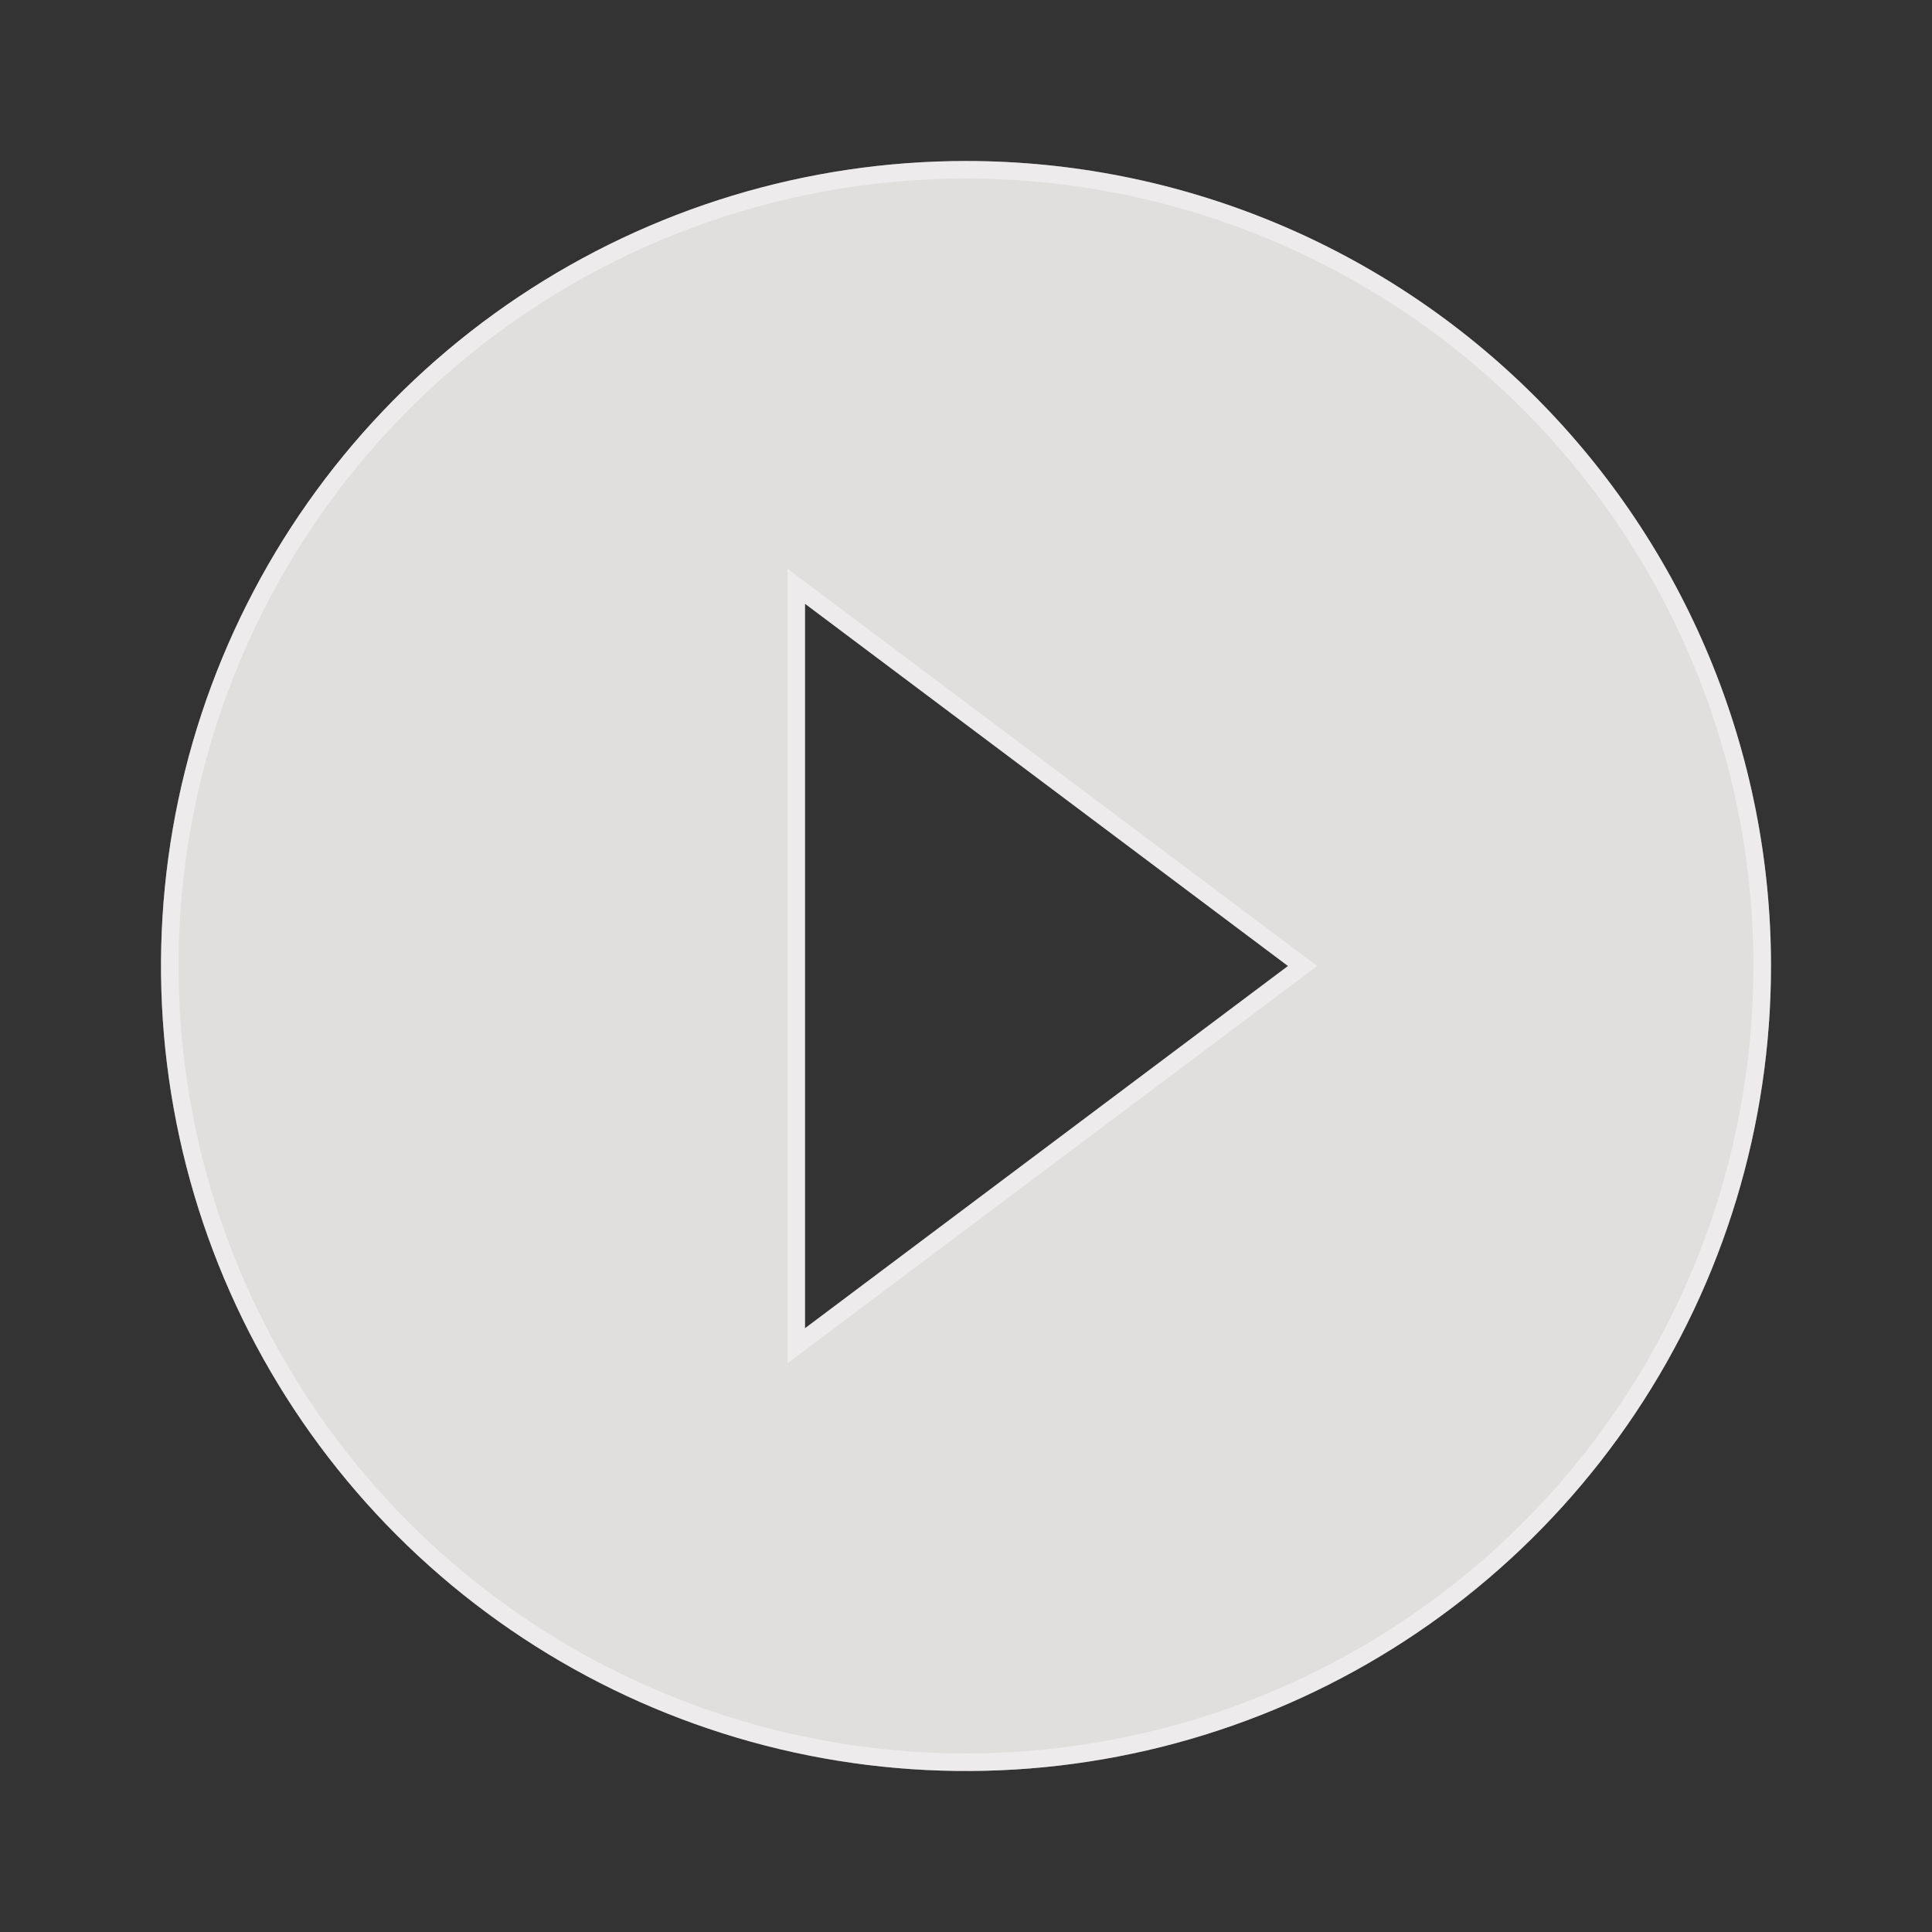 <svg width="110" height="110" viewBox="0 0 110 110" fill="none" xmlns="http://www.w3.org/2000/svg">
<rect x="0" y="0" width="110" height="110" fill="#333333" stroke="none"/>
<g id="gridicons:play">
<g id="Vector">
<path d="M55 9.167C45.935 9.167 37.074 11.855 29.536 16.891C21.999 21.927 16.125 29.085 12.655 37.46C9.187 45.835 8.279 55.051 10.047 63.942C11.816 72.832 16.181 80.999 22.591 87.409C29.001 93.819 37.168 98.184 46.058 99.953C54.949 101.721 64.165 100.814 72.54 97.345C80.915 93.876 88.073 88.001 93.109 80.464C98.145 72.927 100.833 64.065 100.833 55C100.833 48.981 99.648 43.021 97.344 37.46C95.041 31.9 91.665 26.847 87.409 22.591C83.153 18.335 78.1 14.959 72.54 12.656C66.979 10.352 61.019 9.167 55 9.167ZM45.833 75.625V34.375L73.333 55L45.833 75.625Z" fill="#F4F1F1" fill-opacity="0.9"/>
<path d="M45.333 75.625V76.625L46.133 76.025L73.633 55.4L74.167 55L73.633 54.6L46.133 33.975L45.333 33.375V34.375V75.625ZM29.814 17.307C37.269 12.325 46.034 9.667 55 9.667C60.953 9.667 66.848 10.839 72.348 13.117C77.848 15.396 82.846 18.735 87.055 22.945C91.265 27.154 94.604 32.152 96.882 37.652C99.161 43.152 100.333 49.047 100.333 55C100.333 63.966 97.675 72.731 92.693 80.186C87.712 87.641 80.632 93.451 72.348 96.883C64.065 100.314 54.95 101.212 46.156 99.462C37.362 97.713 29.285 93.396 22.945 87.056C16.605 80.716 12.287 72.638 10.538 63.844C8.789 55.05 9.686 45.935 13.117 37.652C16.549 29.368 22.359 22.288 29.814 17.307Z" stroke="white" stroke-opacity="0.4"/>
</g>
</g>
</svg>
